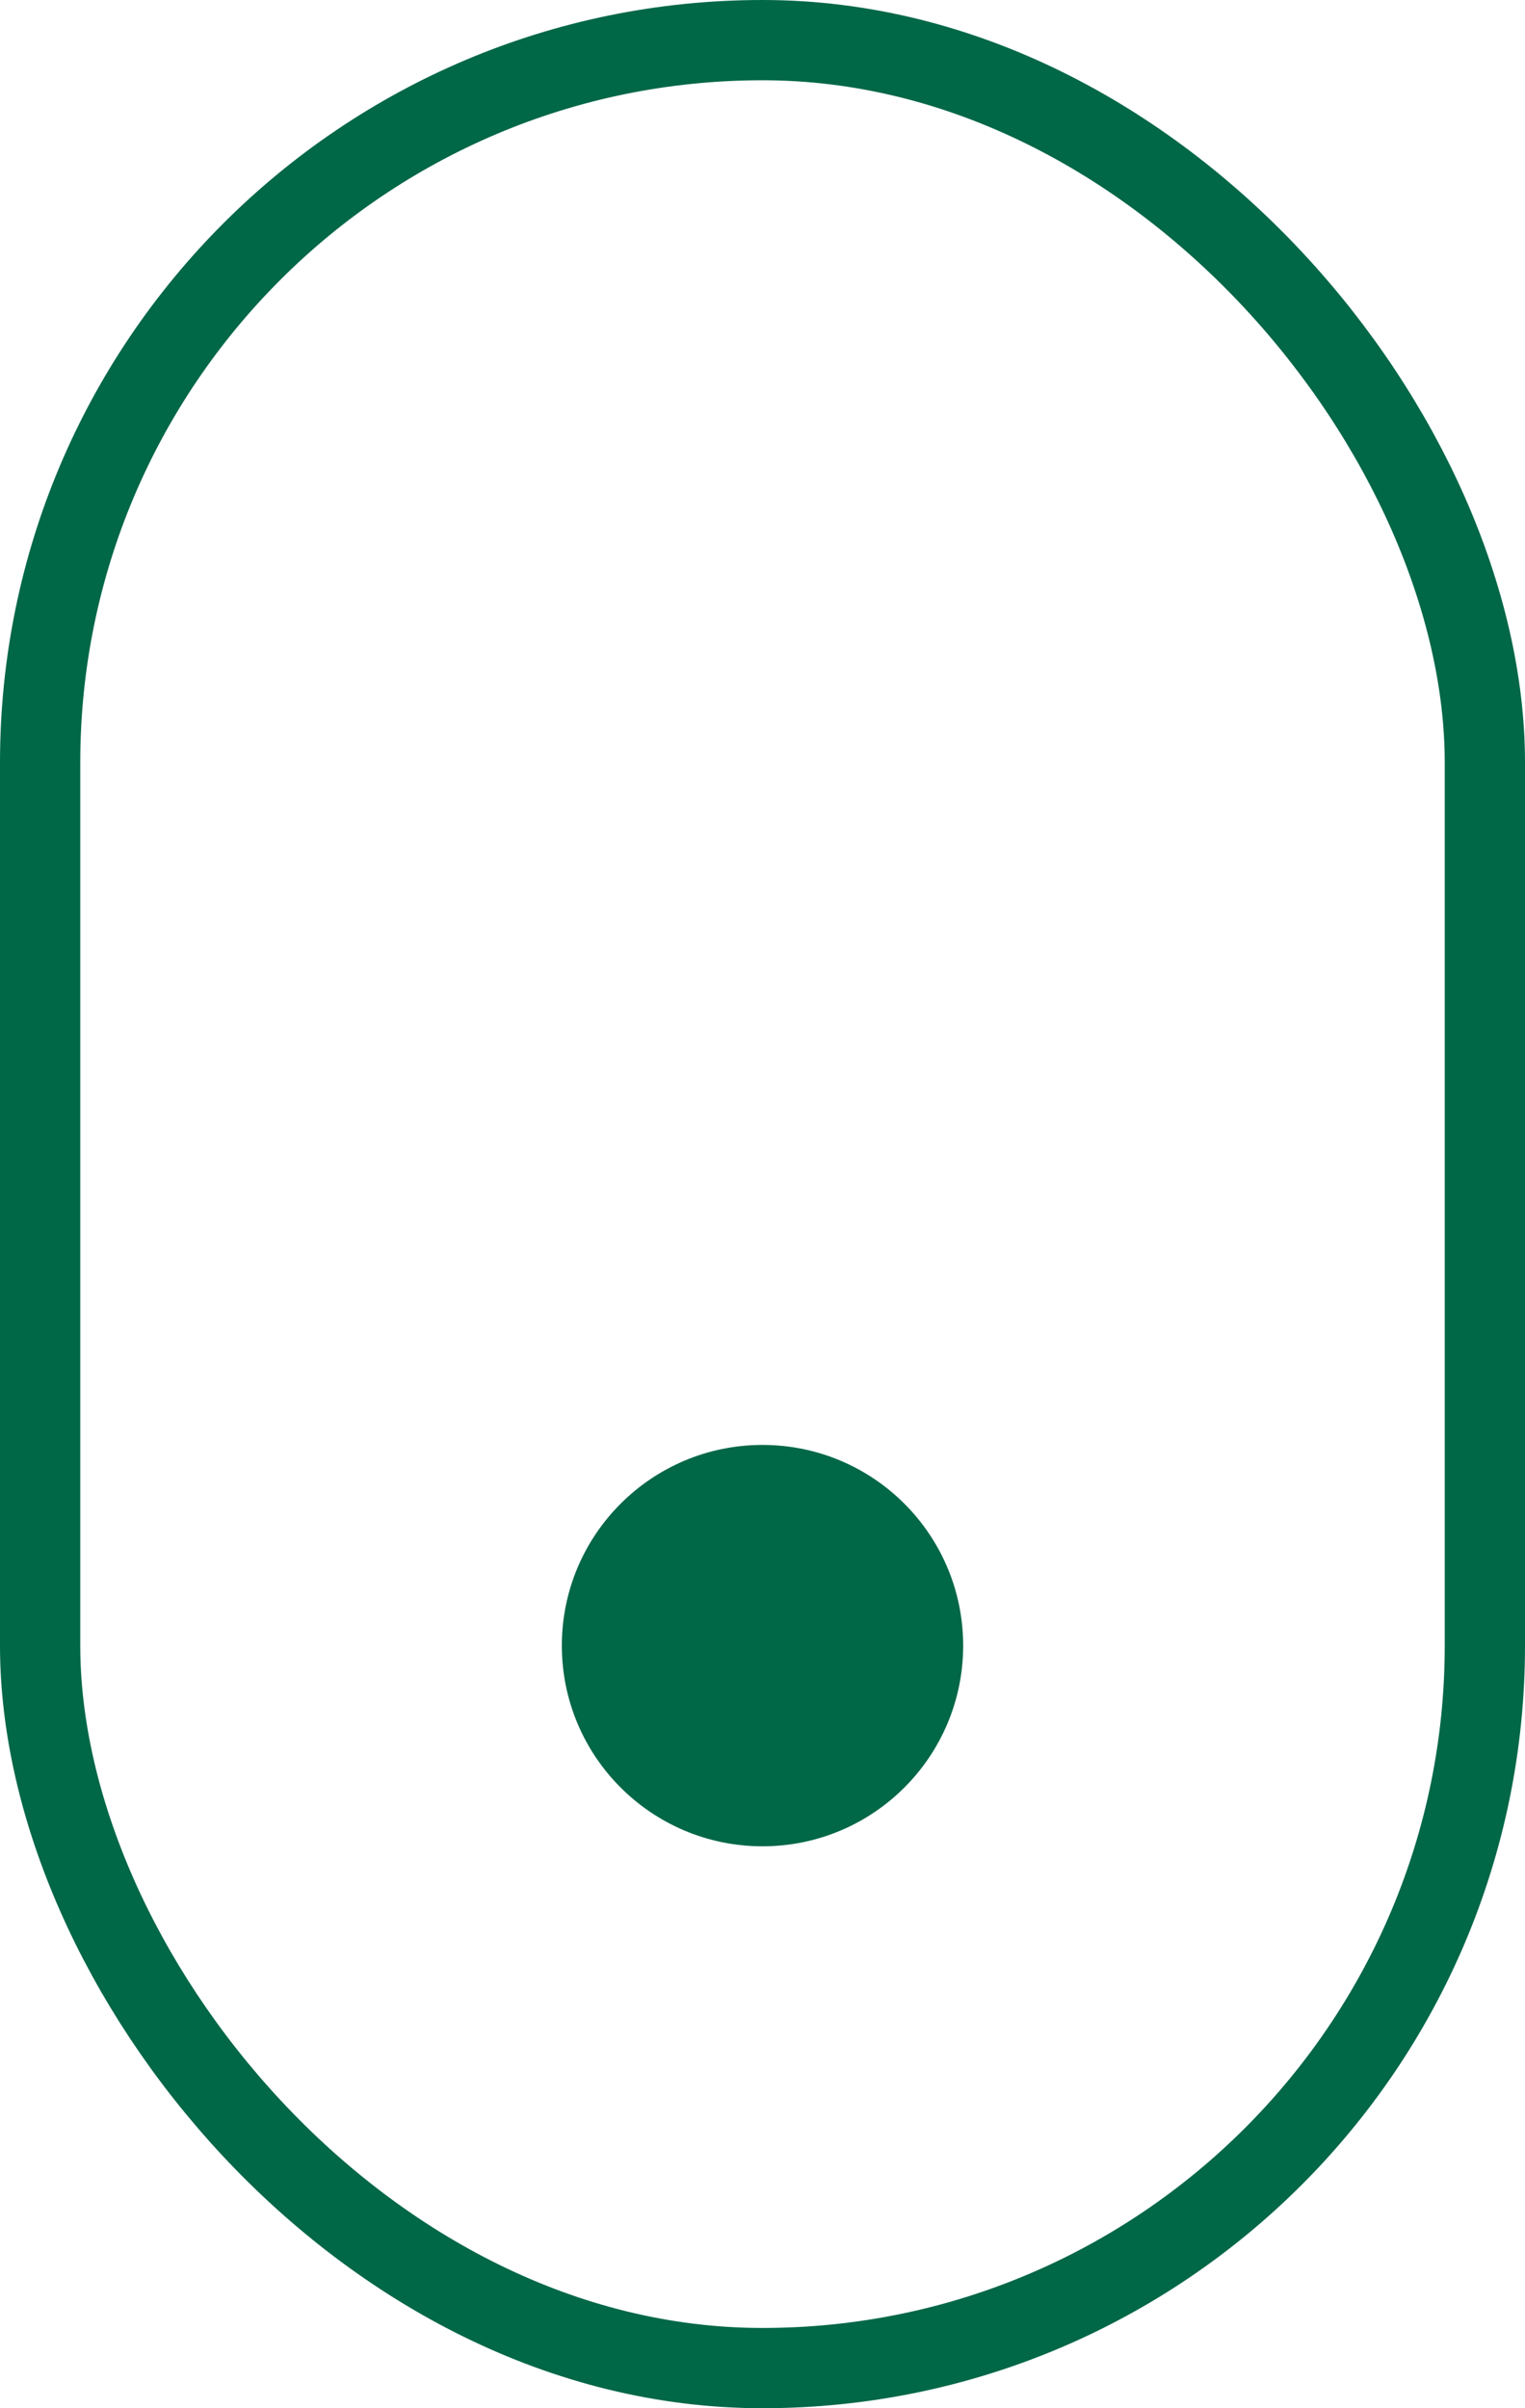 <svg xmlns="http://www.w3.org/2000/svg" width="38" height="60" viewBox="0 0 38 60">
  <g id="symbol" transform="translate(-837 -946)">
    <g id="Rectangle_3" data-name="Rectangle 3" transform="translate(837 946)" fill="none" stroke="#006747" stroke-width="2">
      <rect width="38" height="60" rx="19" stroke="none"/>
      <rect x="1" y="1" width="36" height="58" rx="18" fill="none"/>
    </g>
    <circle id="Ellipse_9" data-name="Ellipse 9" cx="5" cy="5" r="5" transform="translate(851 982)" fill="#006747"/>
  </g>
</svg>
